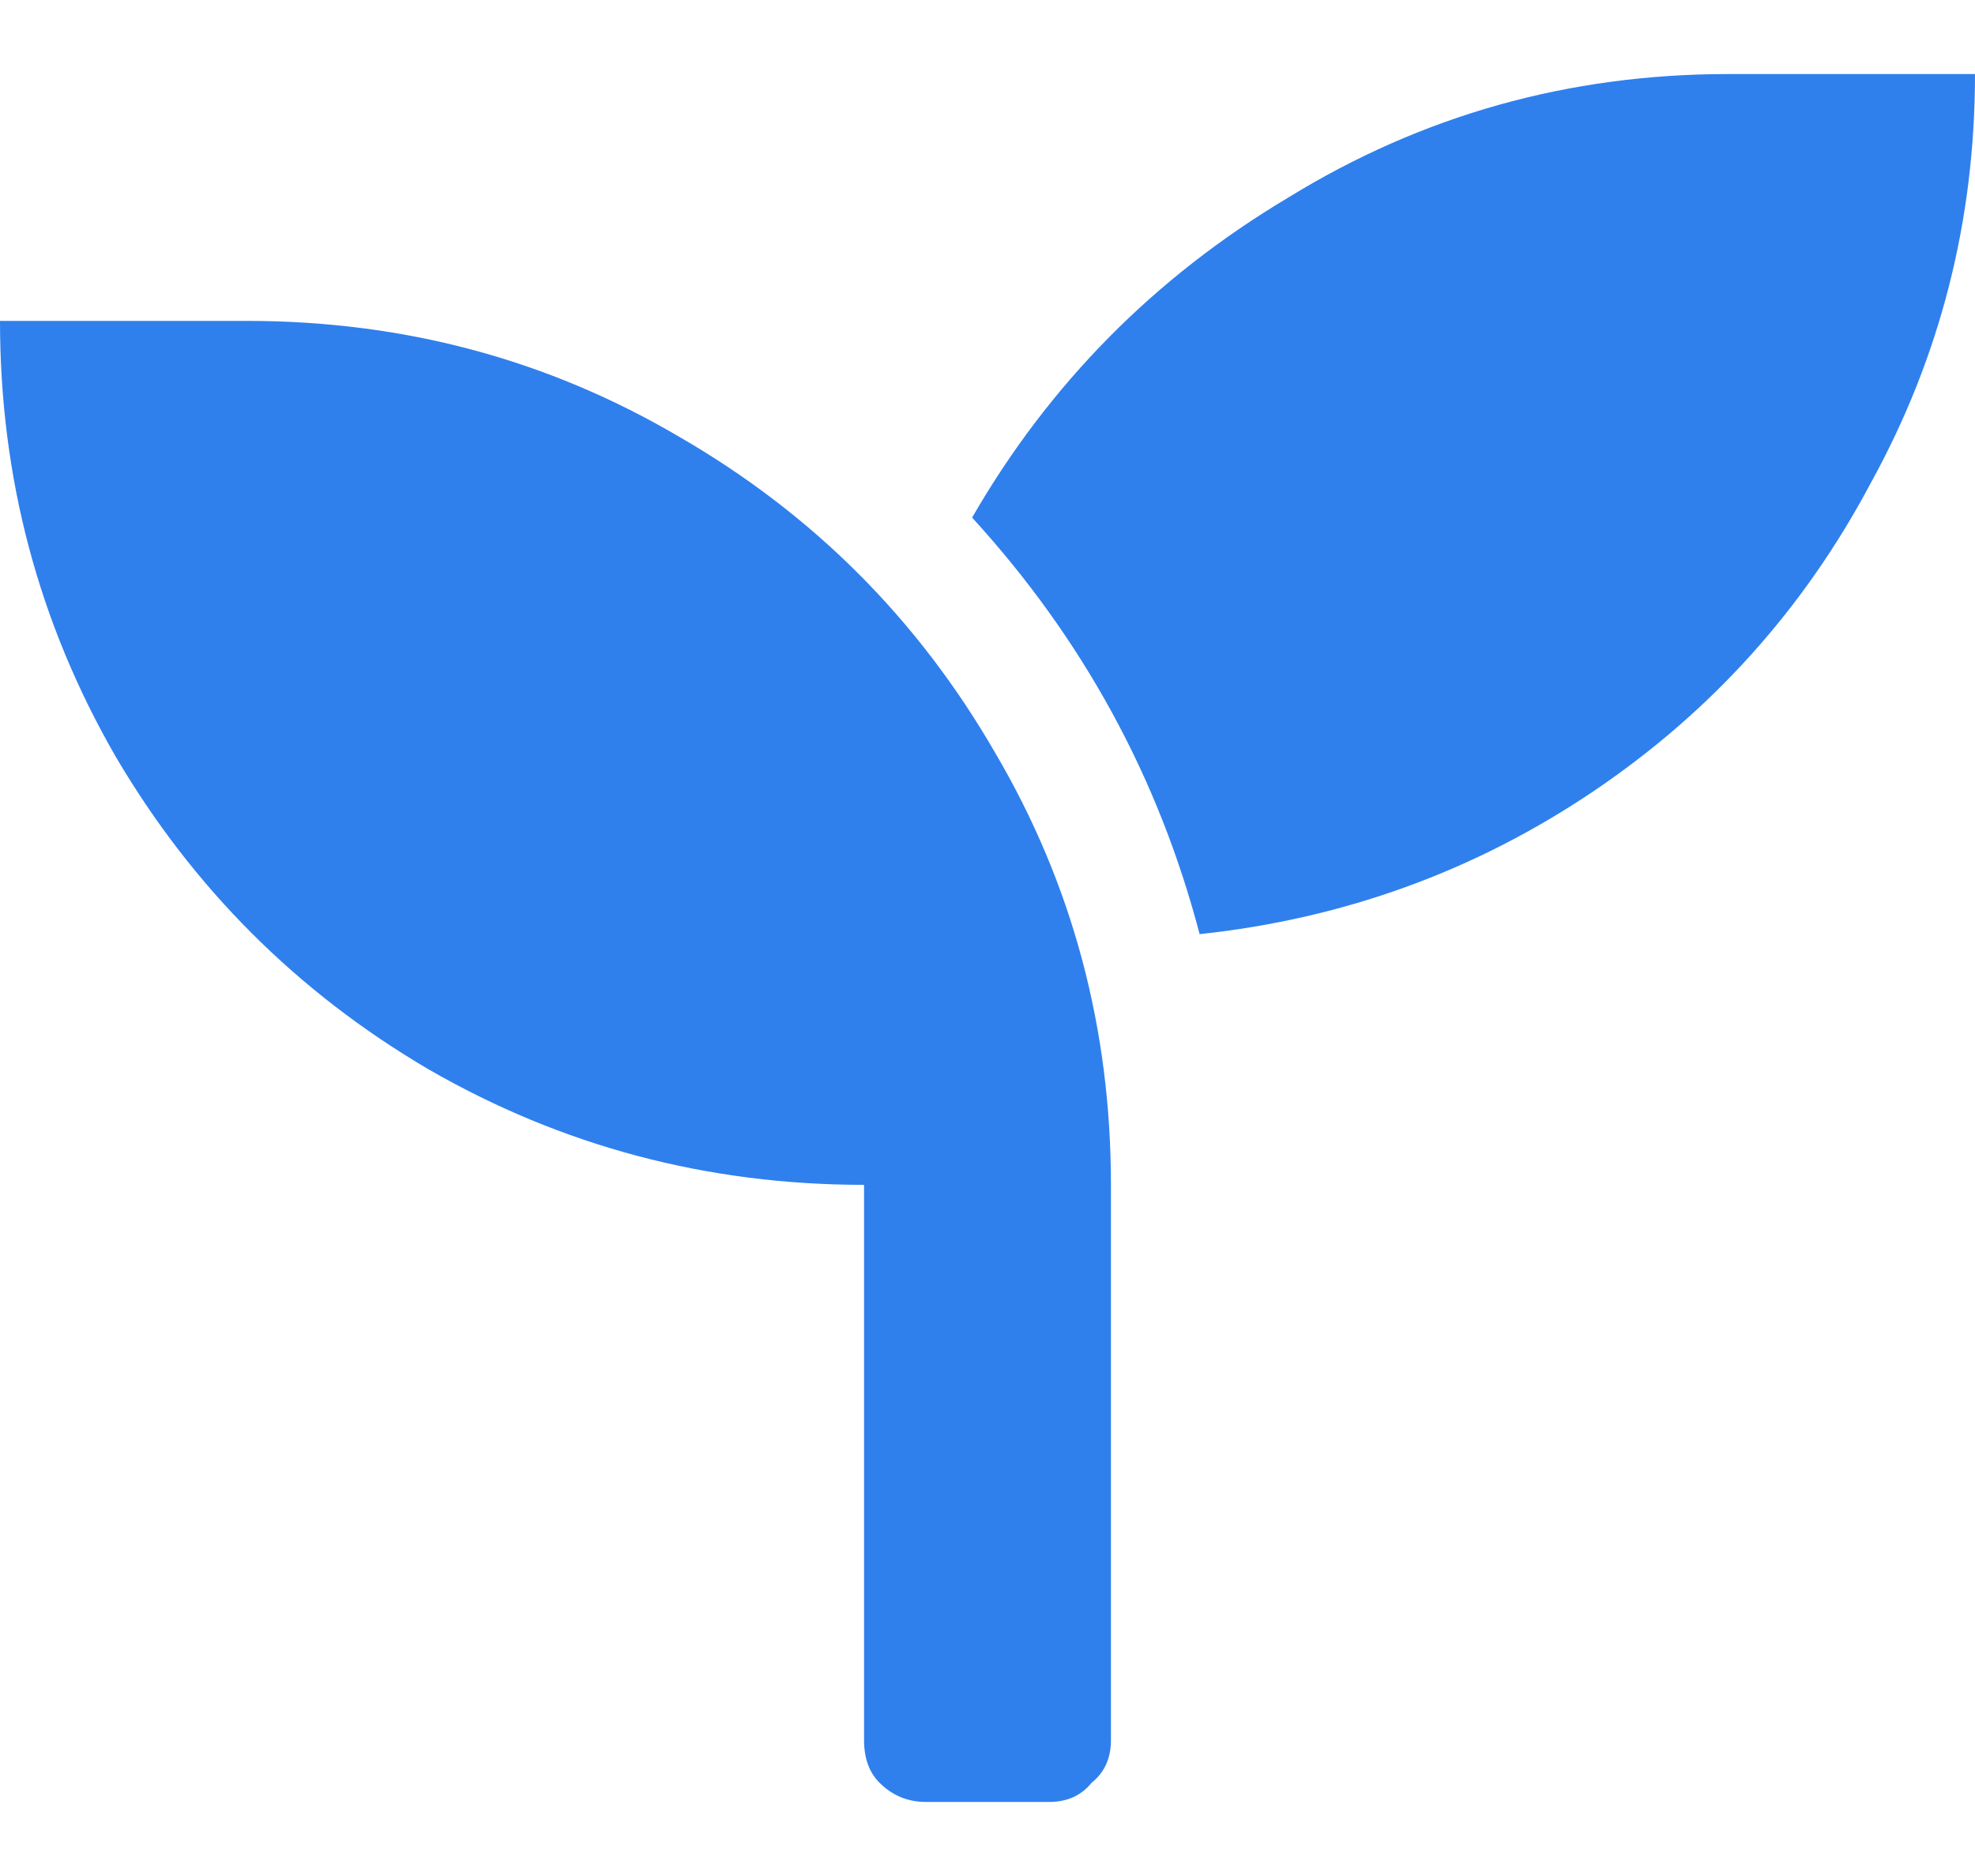 <svg width="20" height="19" viewBox="0 0 20 19" fill="none" xmlns="http://www.w3.org/2000/svg">
<path d="M2.5 3.25H0C0 4.839 0.391 6.31 1.172 7.664C1.953 8.992 3.008 10.047 4.336 10.828C5.69 11.609 7.161 12 8.75 12V17.625C8.75 17.807 8.802 17.951 8.906 18.055C9.036 18.185 9.193 18.25 9.375 18.25H10.625C10.807 18.25 10.95 18.185 11.055 18.055C11.185 17.951 11.25 17.807 11.25 17.625V12C11.25 10.412 10.859 8.953 10.078 7.625C9.297 6.271 8.229 5.203 6.875 4.422C5.547 3.641 4.089 3.25 2.5 3.25ZM17.5 0.75C15.885 0.75 14.401 1.167 13.047 2C11.693 2.807 10.625 3.888 9.844 5.242C10.963 6.466 11.732 7.872 12.148 9.461C13.607 9.305 14.935 8.823 16.133 8.016C17.331 7.208 18.268 6.167 18.945 4.891C19.648 3.615 20 2.234 20 0.75H17.5Z" fill="#2F80ED"/>
</svg>
